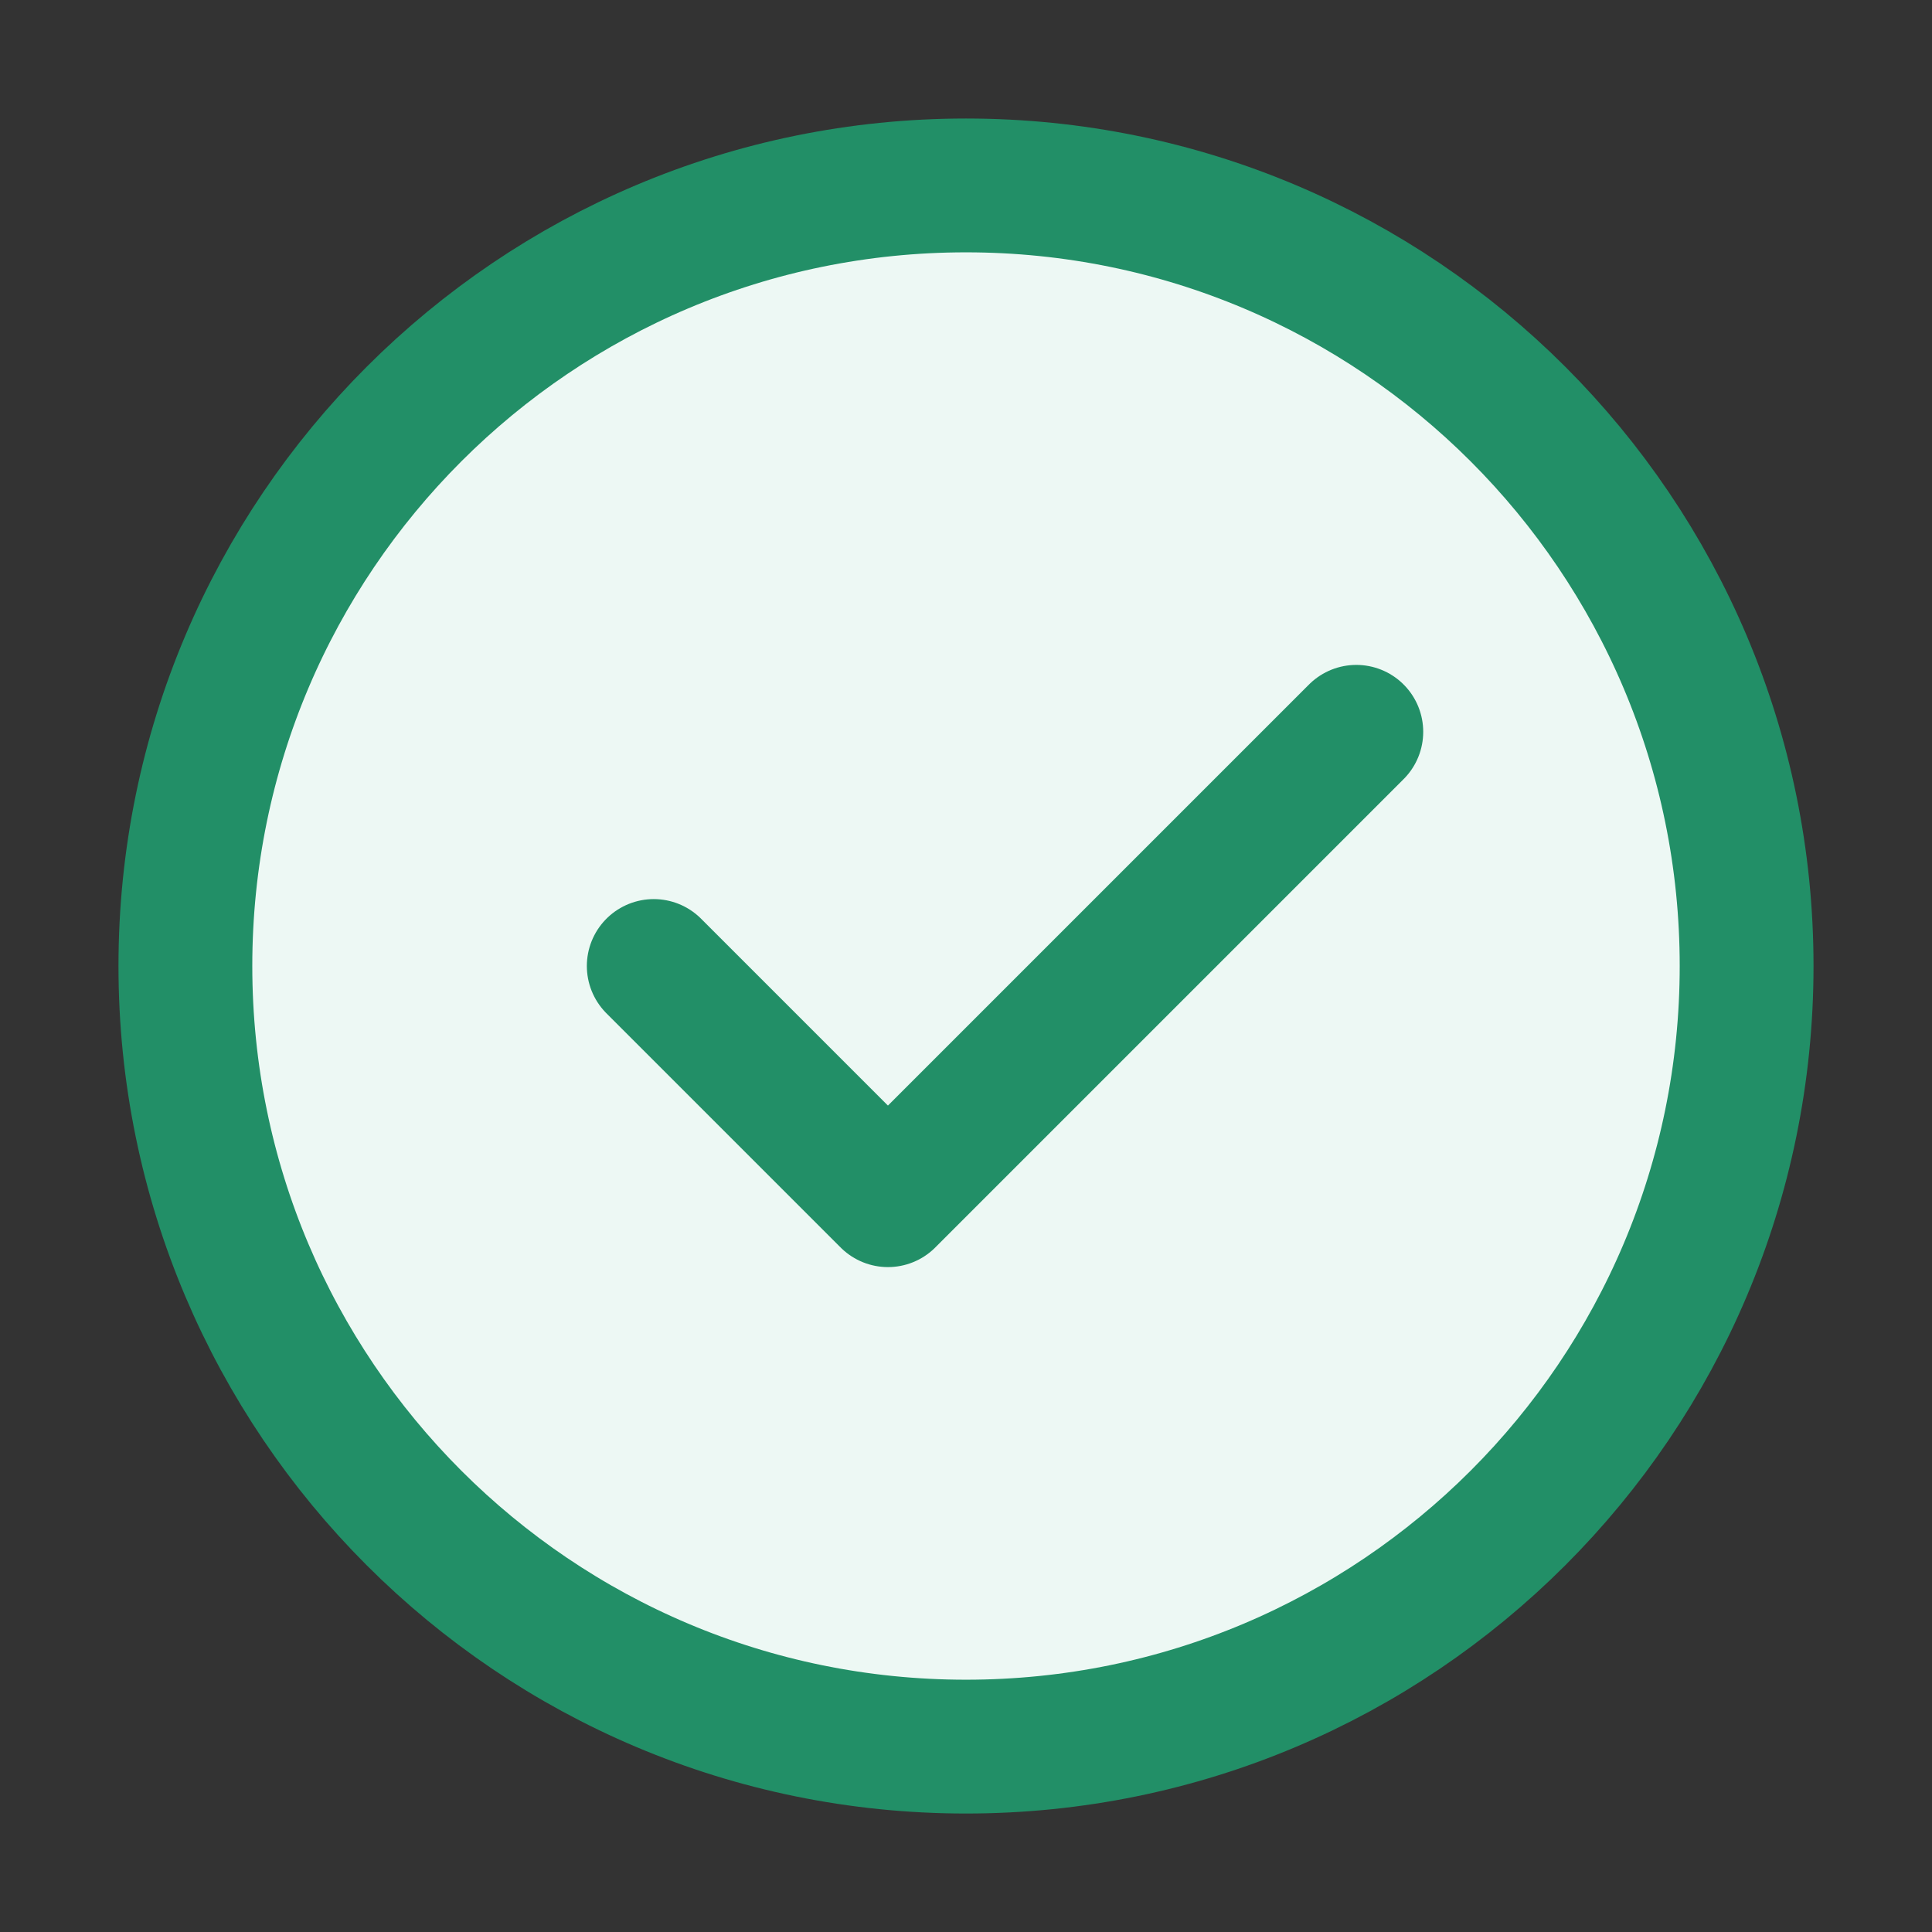 <svg width="42" height="42" viewBox="0 0 42 42" fill="none" xmlns="http://www.w3.org/2000/svg">
<rect x="0" y="0" width="42" height="42" fill="#333333" stroke="none"/>
<path d="M21 37.97C25.686 37.97 29.928 36.071 32.999 33C36.07 29.929 37.97 25.686 37.97 21C37.97 16.314 36.07 12.072 32.999 9.001C29.928 5.93 25.686 4.031 21 4.031C16.314 4.031 12.072 5.93 9.001 9.001C5.93 12.072 4.03 16.314 4.03 21C4.03 25.686 5.93 29.929 9.001 33C12.072 36.071 16.314 37.97 21 37.97Z" fill="#EDF8F4" stroke="#228F67" stroke-width="2.909" stroke-linejoin="round"/>
<path d="M14.212 21L19.303 26.091L29.485 15.909" stroke="#228F67" stroke-width="2.909" stroke-linecap="round" stroke-linejoin="round"/>
</svg>
